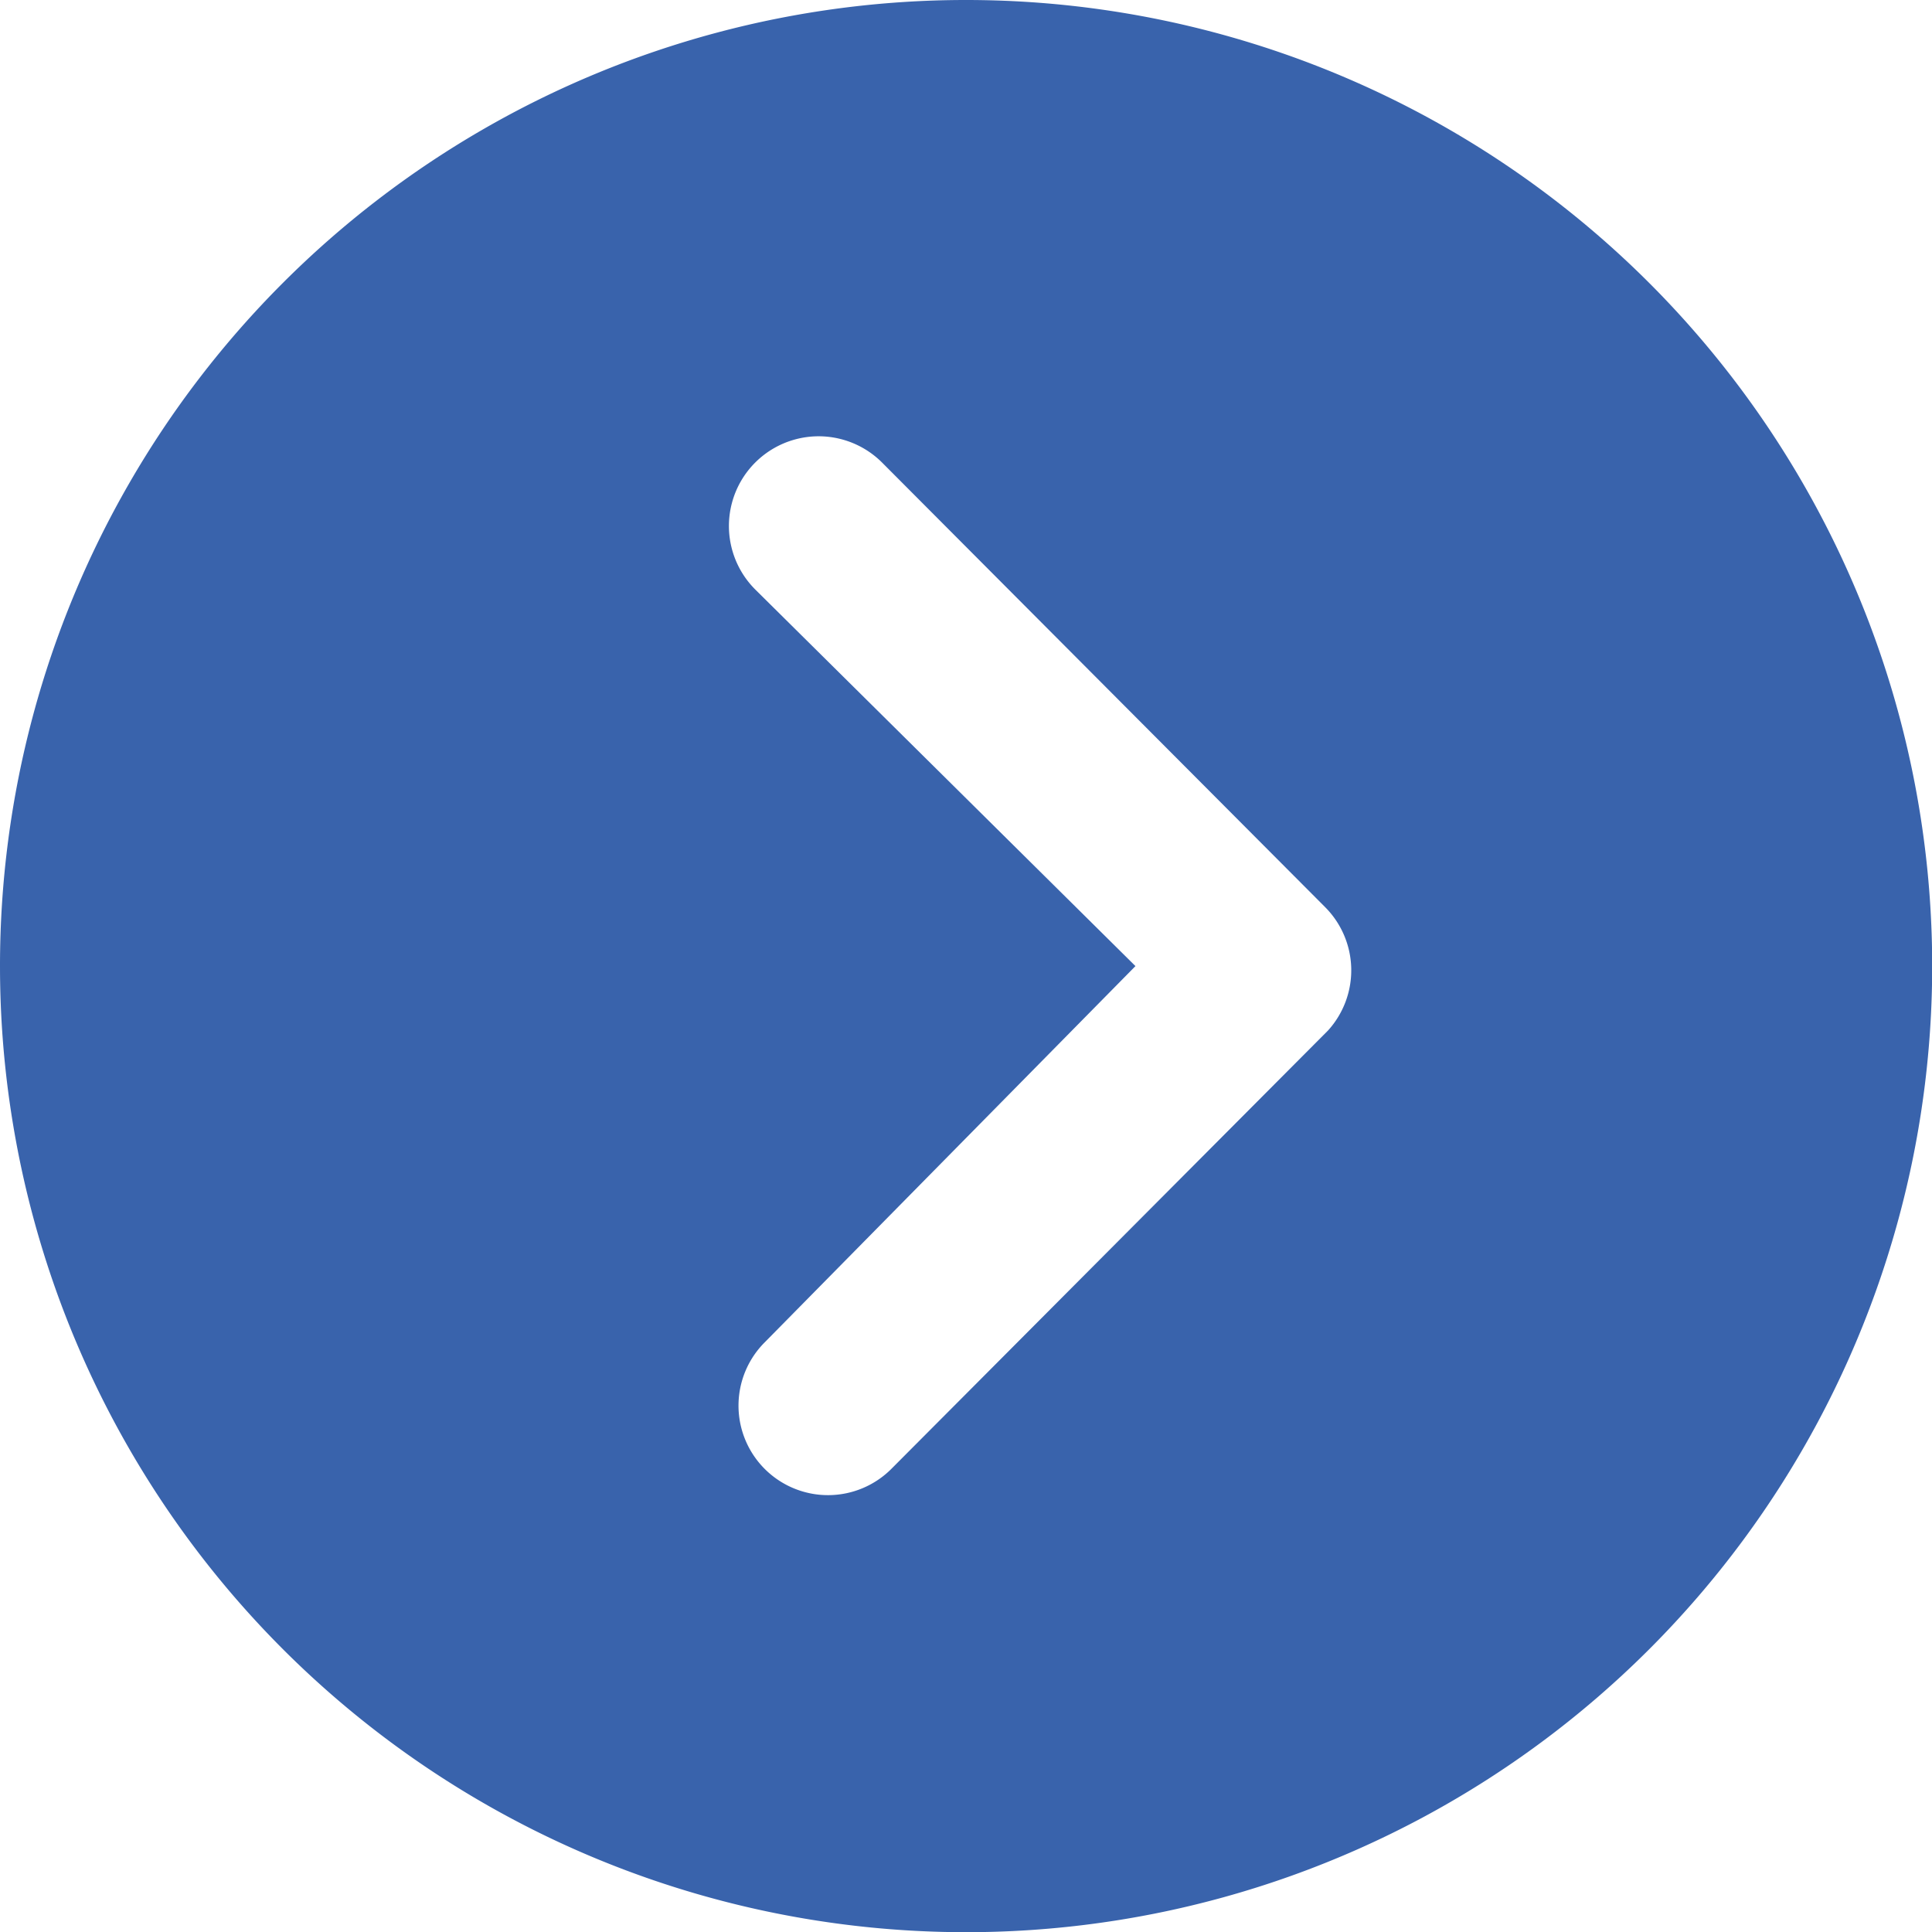 <svg xmlns="http://www.w3.org/2000/svg" width="10.187" height="10.187" viewBox="0 0 10.187 10.187">
  <path id="Icon_ionic-ios-arrow-dropright-circle" data-name="Icon ionic-ios-arrow-dropright-circle" d="M3.375,8.469A5.094,5.094,0,1,0,8.469,3.375,5.093,5.093,0,0,0,3.375,8.469Zm5.987,0L7.357,6.483a.473.473,0,1,1,.669-.669l2.336,2.344a.472.472,0,0,1,.015.651l-2.3,2.309a.472.472,0,1,1-.669-.666Z" transform="translate(-3.375 -3.375)" fill="#3963ac"/>
</svg>
